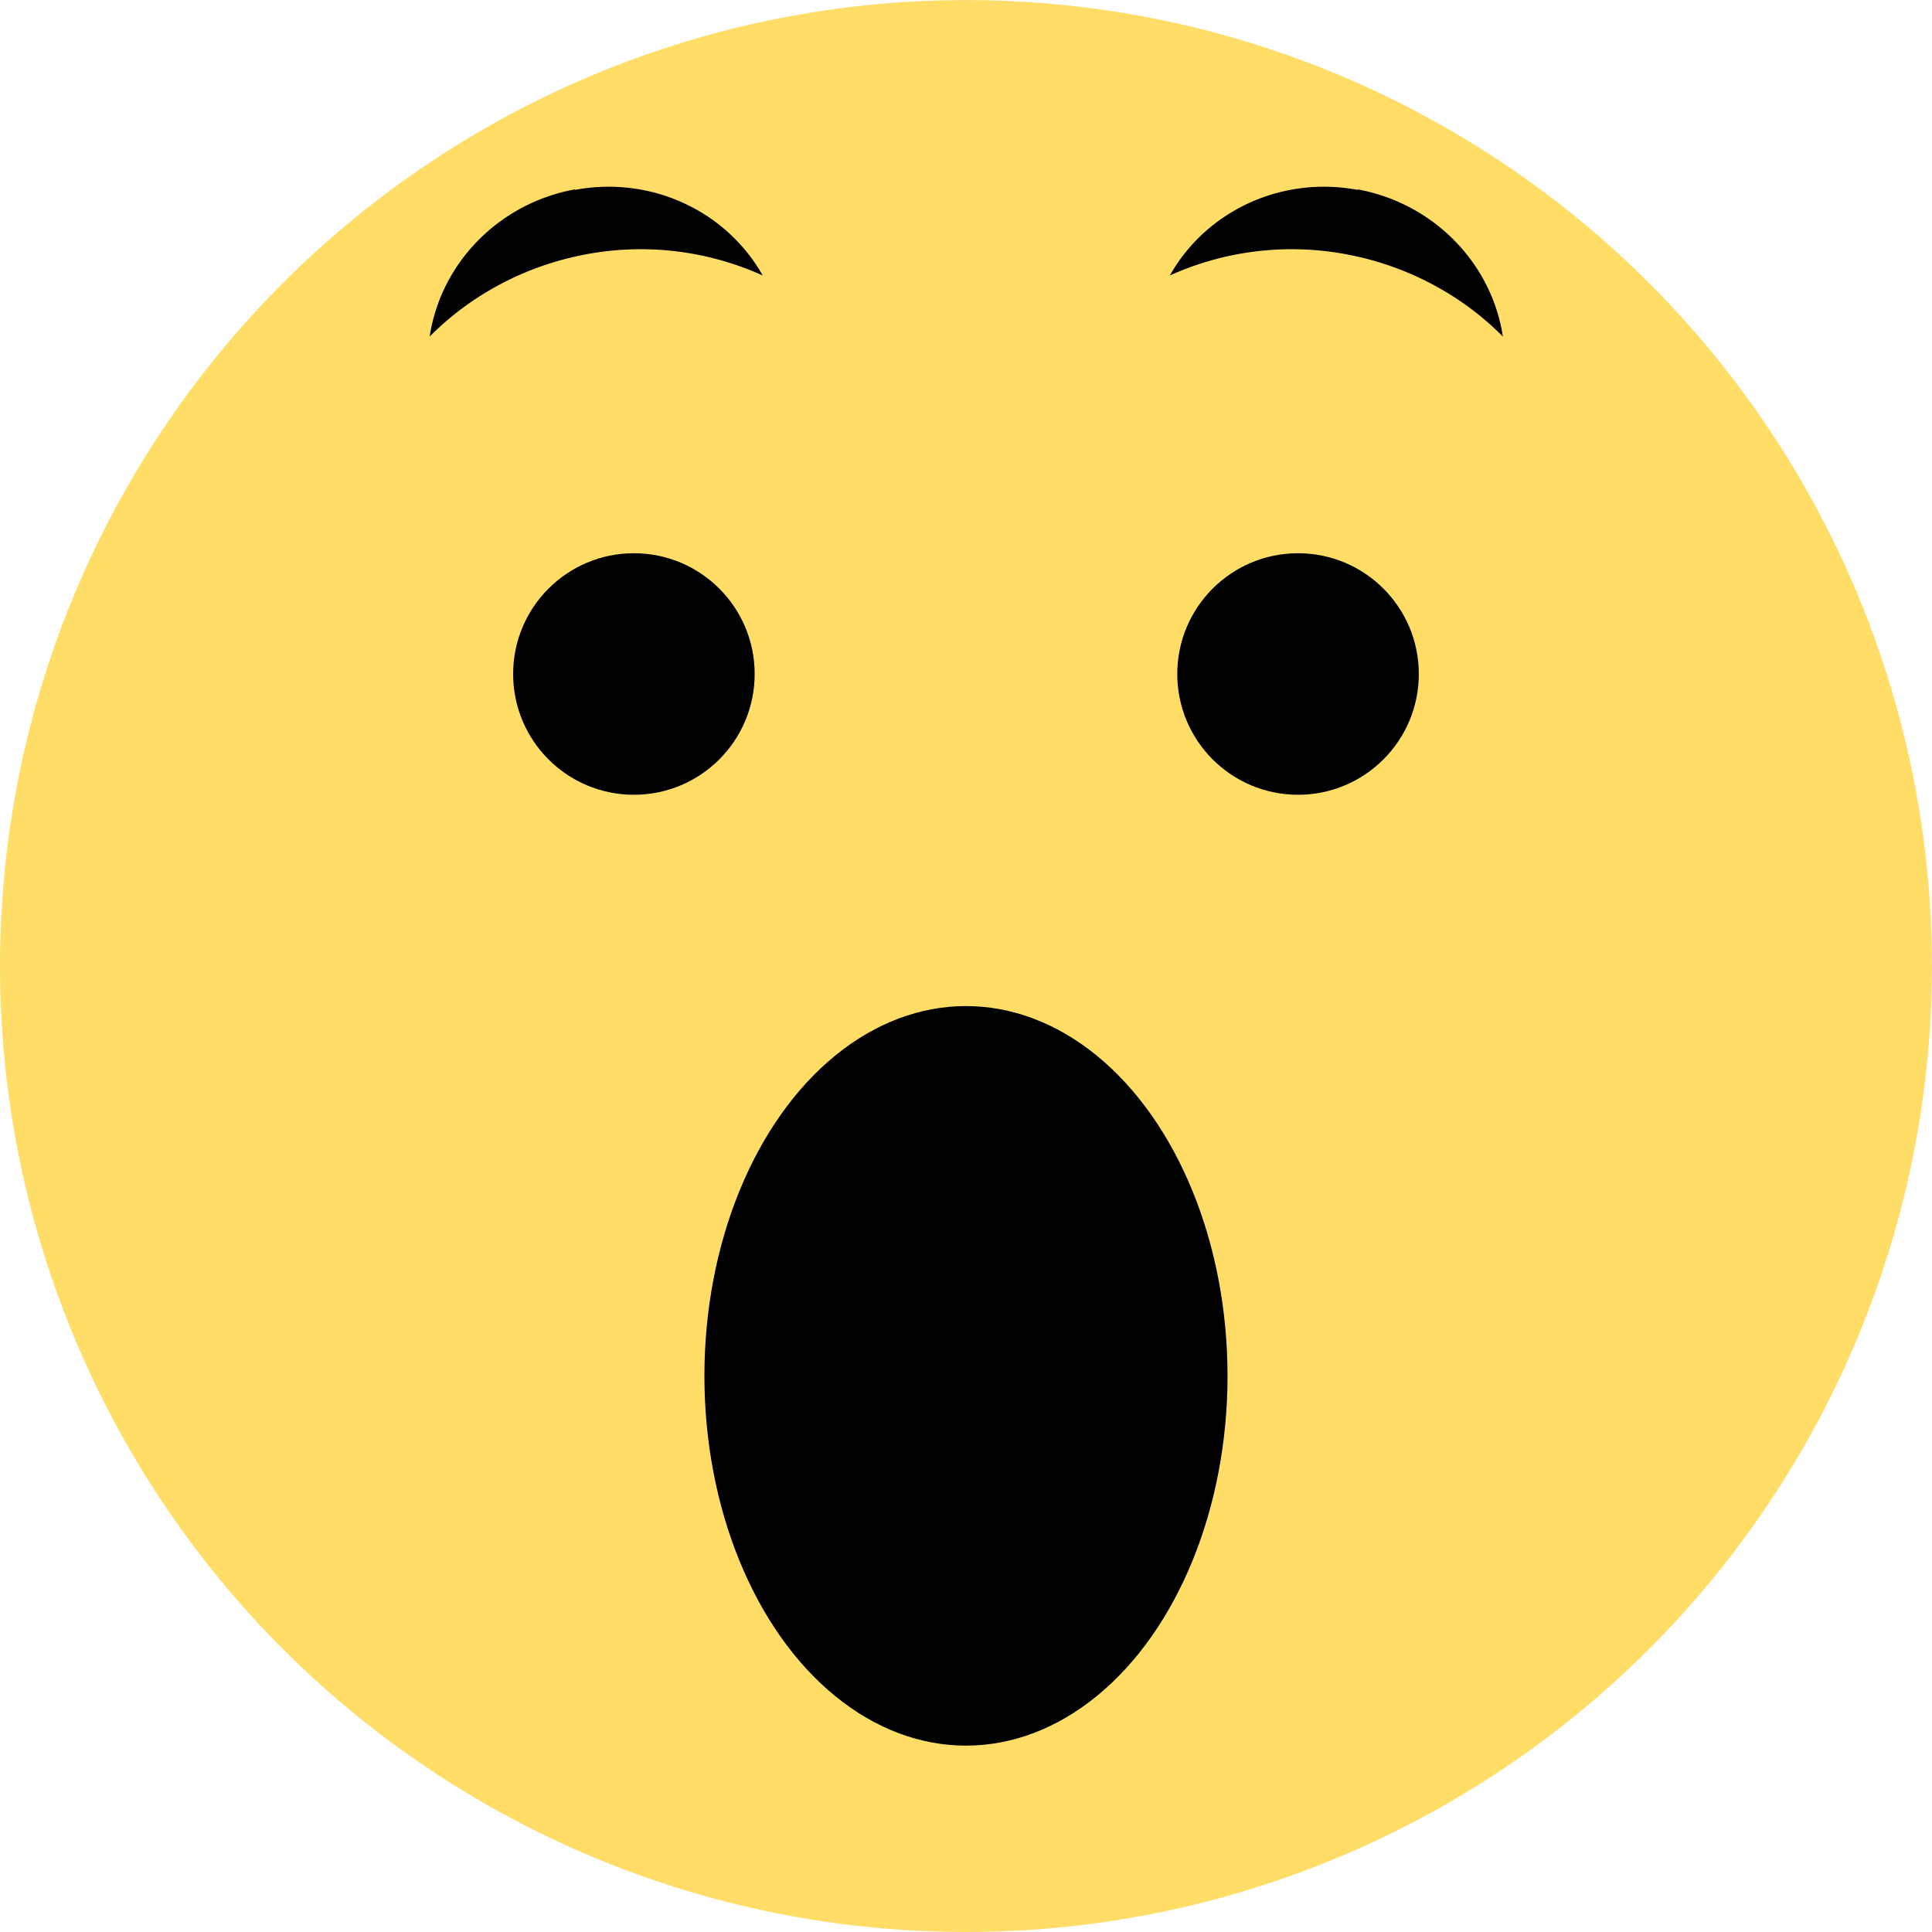 <svg xmlns="http://www.w3.org/2000/svg" width="128" height="128" viewBox="0 0 33.867 33.867" fill-rule="evenodd"><circle r="16.933" cy="16.934" cx="16.933" fill="#ffdd67" paint-order="stroke fill markers"/><ellipse cx="16.933" cy="24.118" rx="4.585" ry="6.482" paint-order="stroke fill markers"/><circle cx="11.112" cy="11.815" r="2.117" paint-order="stroke fill markers"/><circle r="2.117" cy="11.815" cx="22.754" paint-order="stroke fill markers"/><path d="M10.076 3.32C8.754 3.563 7.73 4.6 7.532 5.9c.735-.742 1.7-1.25 2.753-1.444a5.19 5.19 0 0 1 3.085.373c-.646-1.143-1.97-1.75-3.294-1.5zm13.724 0c1.323.244 2.346 1.282 2.545 2.58-.735-.742-1.7-1.25-2.753-1.444a5.19 5.19 0 0 0-3.085.373c.646-1.143 1.97-1.75 3.294-1.5z" paint-order="stroke fill markers"/></svg>